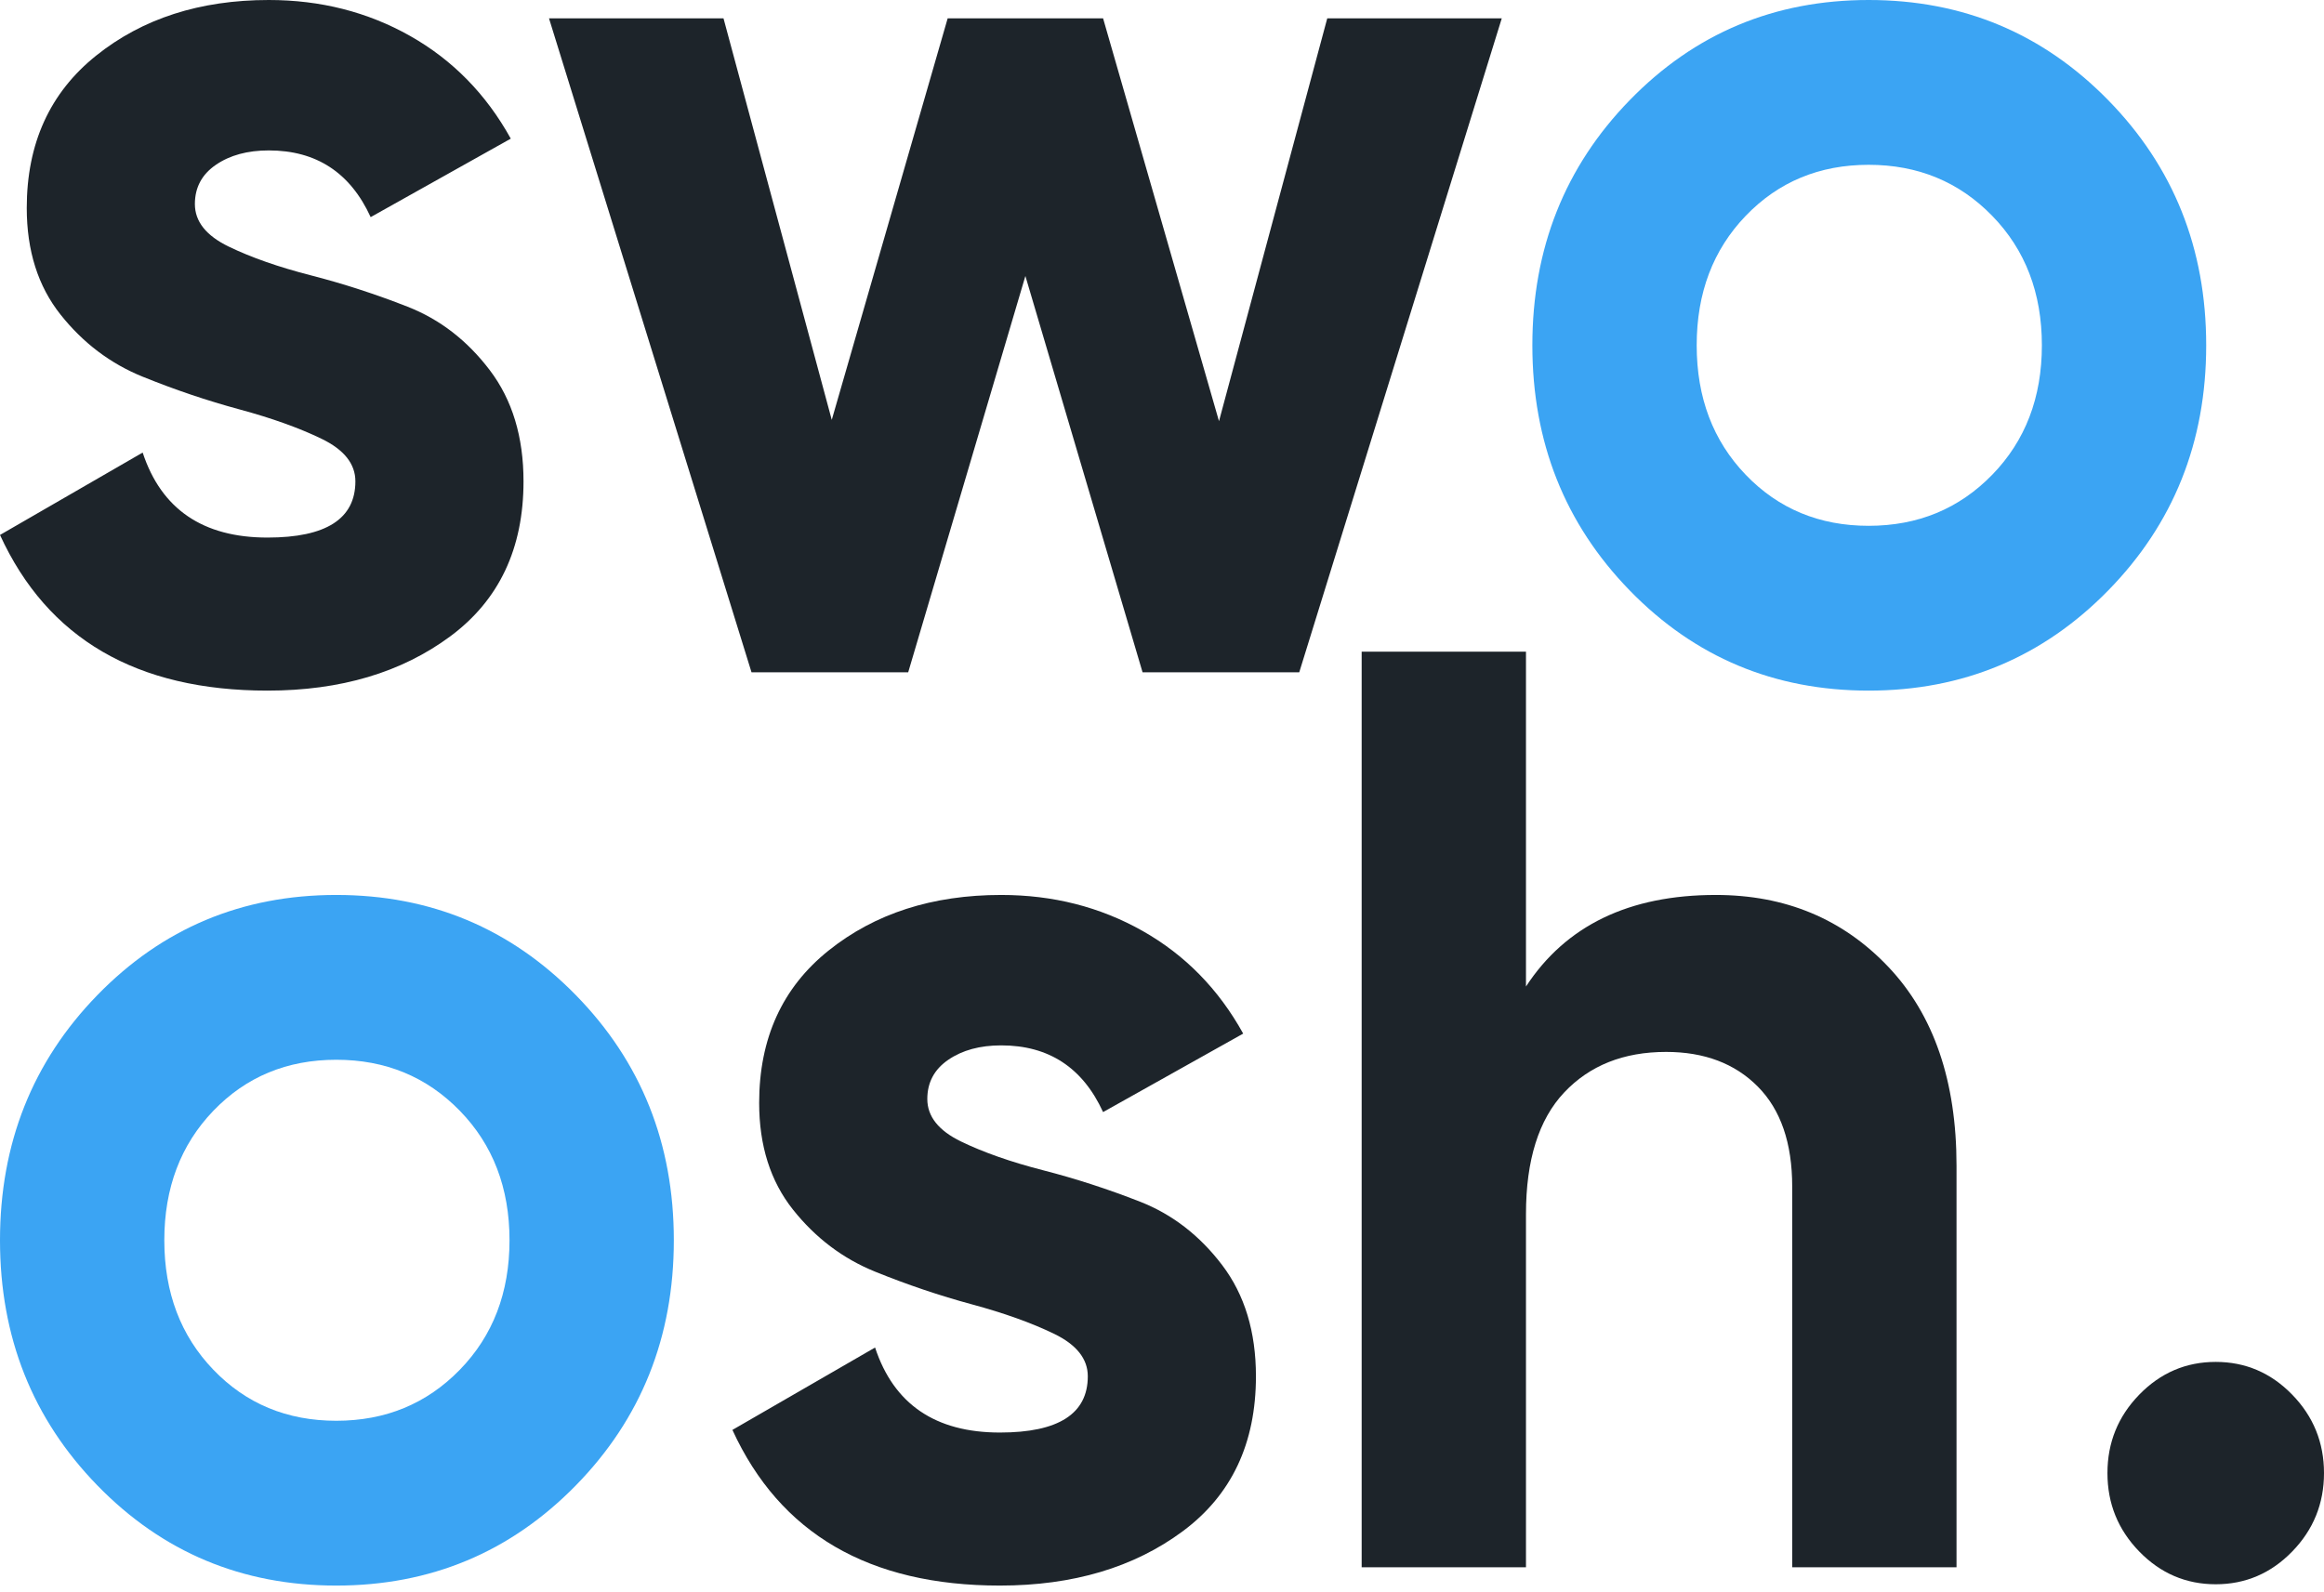 <svg width="162" height="111" viewBox="0 0 162 111" fill="none" xmlns="http://www.w3.org/2000/svg">
<path d="M13.585 14.227C13.585 15.443 14.37 16.431 15.938 17.191C17.507 17.951 19.416 18.62 21.665 19.197C23.915 19.775 26.164 20.504 28.413 21.386C30.663 22.267 32.572 23.742 34.14 25.809C35.709 27.876 36.493 30.46 36.493 33.561C36.493 38.242 34.792 41.845 31.388 44.368C27.984 46.891 23.737 48.153 18.646 48.153C9.53 48.153 3.315 44.535 0 37.3L9.945 31.555C11.247 35.506 14.148 37.482 18.646 37.482C22.731 37.482 24.773 36.175 24.773 33.561C24.773 32.345 23.989 31.357 22.42 30.597C20.851 29.837 18.942 29.153 16.693 28.545C14.444 27.937 12.194 27.177 9.945 26.265C7.695 25.353 5.786 23.909 4.218 21.933C2.649 19.957 1.865 17.48 1.865 14.501C1.865 10.001 3.478 6.46 6.704 3.876C9.93 1.292 13.94 0 18.735 0C22.346 0 25.631 0.836 28.591 2.508C31.551 4.18 33.889 6.566 35.605 9.667L25.838 15.139C24.418 12.038 22.05 10.488 18.735 10.488C17.255 10.488 16.027 10.822 15.05 11.491C14.073 12.16 13.585 13.072 13.585 14.227Z" fill="#1D242A"/>
<path d="M92.52 1.277H104.685L90.567 46.876H79.645L71.477 19.243L63.308 46.876H52.386L38.269 1.277H50.433L57.98 29.275L66.06 1.277H76.893L84.973 29.366L92.52 1.277Z" fill="#1D242A"/>
<path d="M146.951 41.176C142.393 45.827 136.829 48.153 130.258 48.153C123.688 48.153 118.138 45.827 113.61 41.176C109.082 36.525 106.817 30.825 106.817 24.076C106.817 17.328 109.082 11.628 113.61 6.977C118.138 2.326 123.688 0 130.258 0C136.829 0 142.393 2.326 146.951 6.977C151.509 11.628 153.788 17.328 153.788 24.076C153.788 30.825 151.509 36.525 146.951 41.176ZM121.69 33.105C123.969 35.476 126.825 36.662 130.258 36.662C133.692 36.662 136.563 35.476 138.871 33.105C141.18 30.734 142.334 27.724 142.334 24.076C142.334 20.428 141.18 17.419 138.871 15.048C136.563 12.677 133.692 11.491 130.258 11.491C126.825 11.491 123.969 12.677 121.69 15.048C119.411 17.419 118.272 20.428 118.272 24.076C118.272 27.724 119.411 30.734 121.69 33.105Z" fill="#3BA4F3"/>
<path d="M40.134 103.577C35.576 108.228 30.012 110.554 23.441 110.554C16.87 110.554 11.321 108.228 6.793 103.577C2.264 98.926 0 93.226 0 86.478C0 79.729 2.264 74.029 6.793 69.378C11.321 64.727 16.87 62.401 23.441 62.401C30.012 62.401 35.576 64.727 40.134 69.378C44.692 74.029 46.971 79.729 46.971 86.478C46.971 93.226 44.692 98.926 40.134 103.577ZM14.873 95.506C17.152 97.877 20.008 99.063 23.441 99.063C26.874 99.063 29.745 97.877 32.054 95.506C34.362 93.135 35.517 90.126 35.517 86.478C35.517 82.83 34.362 79.82 32.054 77.449C29.745 75.078 26.874 73.892 23.441 73.892C20.008 73.892 17.152 75.078 14.873 77.449C12.594 79.82 11.454 82.83 11.454 86.478C11.454 90.126 12.594 93.135 14.873 95.506Z" fill="#3BA4F3"/>
<path d="M64.64 76.628C64.64 77.844 65.424 78.832 66.993 79.592C68.561 80.352 70.471 81.021 72.72 81.599C74.969 82.176 77.219 82.906 79.468 83.787C81.717 84.669 83.626 86.143 85.195 88.21C86.764 90.278 87.548 92.862 87.548 95.962C87.548 100.644 85.846 104.246 82.443 106.769C79.039 109.292 74.792 110.554 69.701 110.554C60.585 110.554 54.37 106.936 51.055 99.701L60.999 93.956C62.302 97.908 65.202 99.884 69.701 99.884C73.785 99.884 75.828 98.576 75.828 95.962C75.828 94.746 75.043 93.758 73.475 92.998C71.906 92.238 69.997 91.554 67.748 90.946C65.498 90.338 63.249 89.578 60.999 88.666C58.75 87.754 56.841 86.31 55.272 84.335C53.704 82.359 52.919 79.881 52.919 76.902C52.919 72.403 54.532 68.861 57.758 66.277C60.985 63.693 64.995 62.401 69.79 62.401C73.401 62.401 76.686 63.237 79.646 64.909C82.605 66.581 84.944 68.968 86.66 72.068L76.893 77.54C75.472 74.439 73.105 72.889 69.79 72.889C68.31 72.889 67.082 73.224 66.105 73.892C65.128 74.561 64.64 75.473 64.64 76.628Z" fill="#1D242A"/>
<path d="M119.602 62.401C124.456 62.401 128.466 64.073 131.633 67.417C134.8 70.761 136.384 75.382 136.384 81.279V109.277H124.93V82.739C124.93 79.699 124.13 77.373 122.532 75.762C120.934 74.151 118.803 73.345 116.139 73.345C113.179 73.345 110.812 74.288 109.036 76.172C107.26 78.057 106.372 80.884 106.372 84.654V109.277H94.918V45.439H106.372V68.785C109.154 64.529 113.564 62.401 119.602 62.401Z" fill="#1D242A"/>
<path d="M159.78 108.183C158.3 109.703 156.524 110.463 154.453 110.463C152.381 110.463 150.605 109.703 149.125 108.183C147.645 106.663 146.905 104.839 146.905 102.711C146.905 100.583 147.645 98.759 149.125 97.239C150.605 95.719 152.381 94.959 154.453 94.959C156.524 94.959 158.3 95.719 159.78 97.239C161.26 98.759 162 100.583 162 102.711C162 104.839 161.26 106.663 159.78 108.183Z" fill="#1D242A"/>
</svg>
